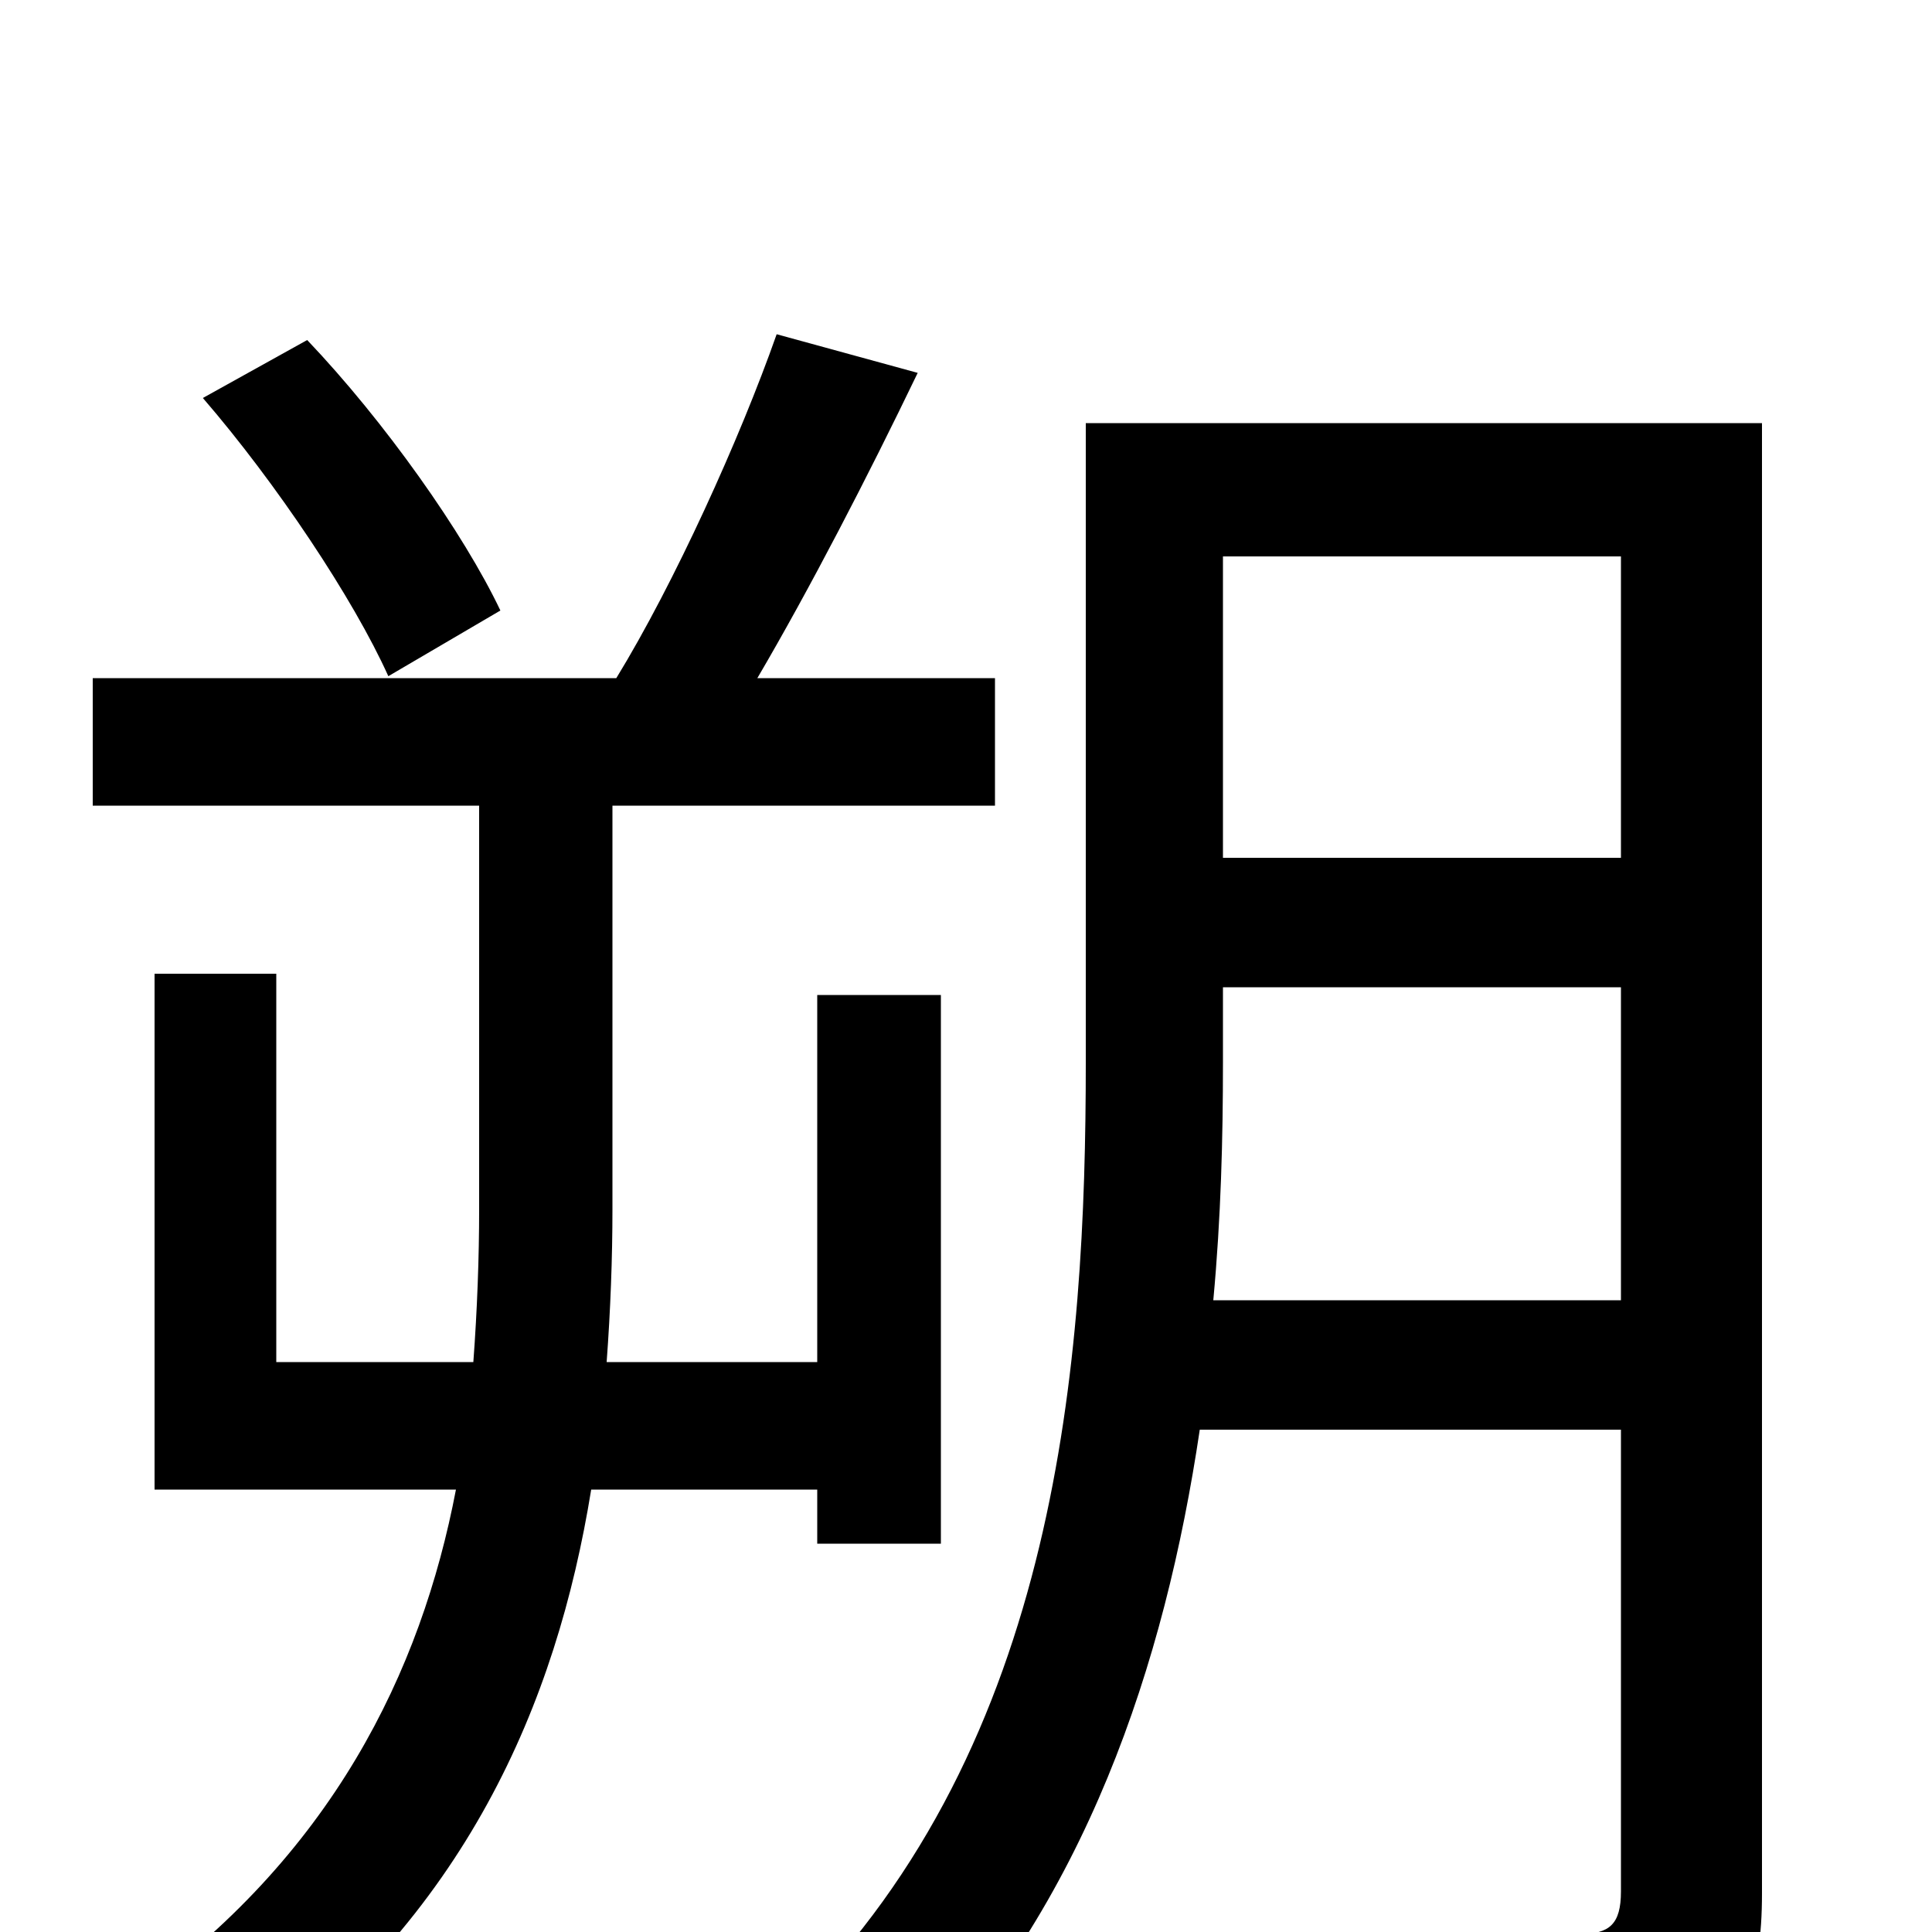 <svg xmlns="http://www.w3.org/2000/svg" viewBox="0 -1000 1000 1000">
	<path fill="#000000" d="M259 -684C240 -724 199 -782 159 -824L105 -794C143 -750 183 -690 201 -650ZM423 -229V-201H487V-485H423V-295H314C316 -322 317 -349 317 -374V-583H515V-649H392C419 -695 449 -753 475 -807L402 -827C383 -773 349 -698 319 -649H48V-583H248V-374C248 -349 247 -322 245 -295H143V-496H80V-229H236C218 -135 172 -39 67 35C85 44 112 64 125 76C241 -8 288 -118 306 -229ZM628 -327C632 -370 633 -411 633 -450V-489H839V-327ZM839 -712V-556H633V-712ZM912 -781H562V-450C562 -296 548 -98 411 38C428 46 457 67 470 80C562 -14 603 -139 621 -260H839V-21C839 -4 833 1 818 1C803 2 750 2 694 0C704 20 714 52 717 73C795 73 843 72 873 59C902 46 912 25 912 -20Z"/>
</svg>